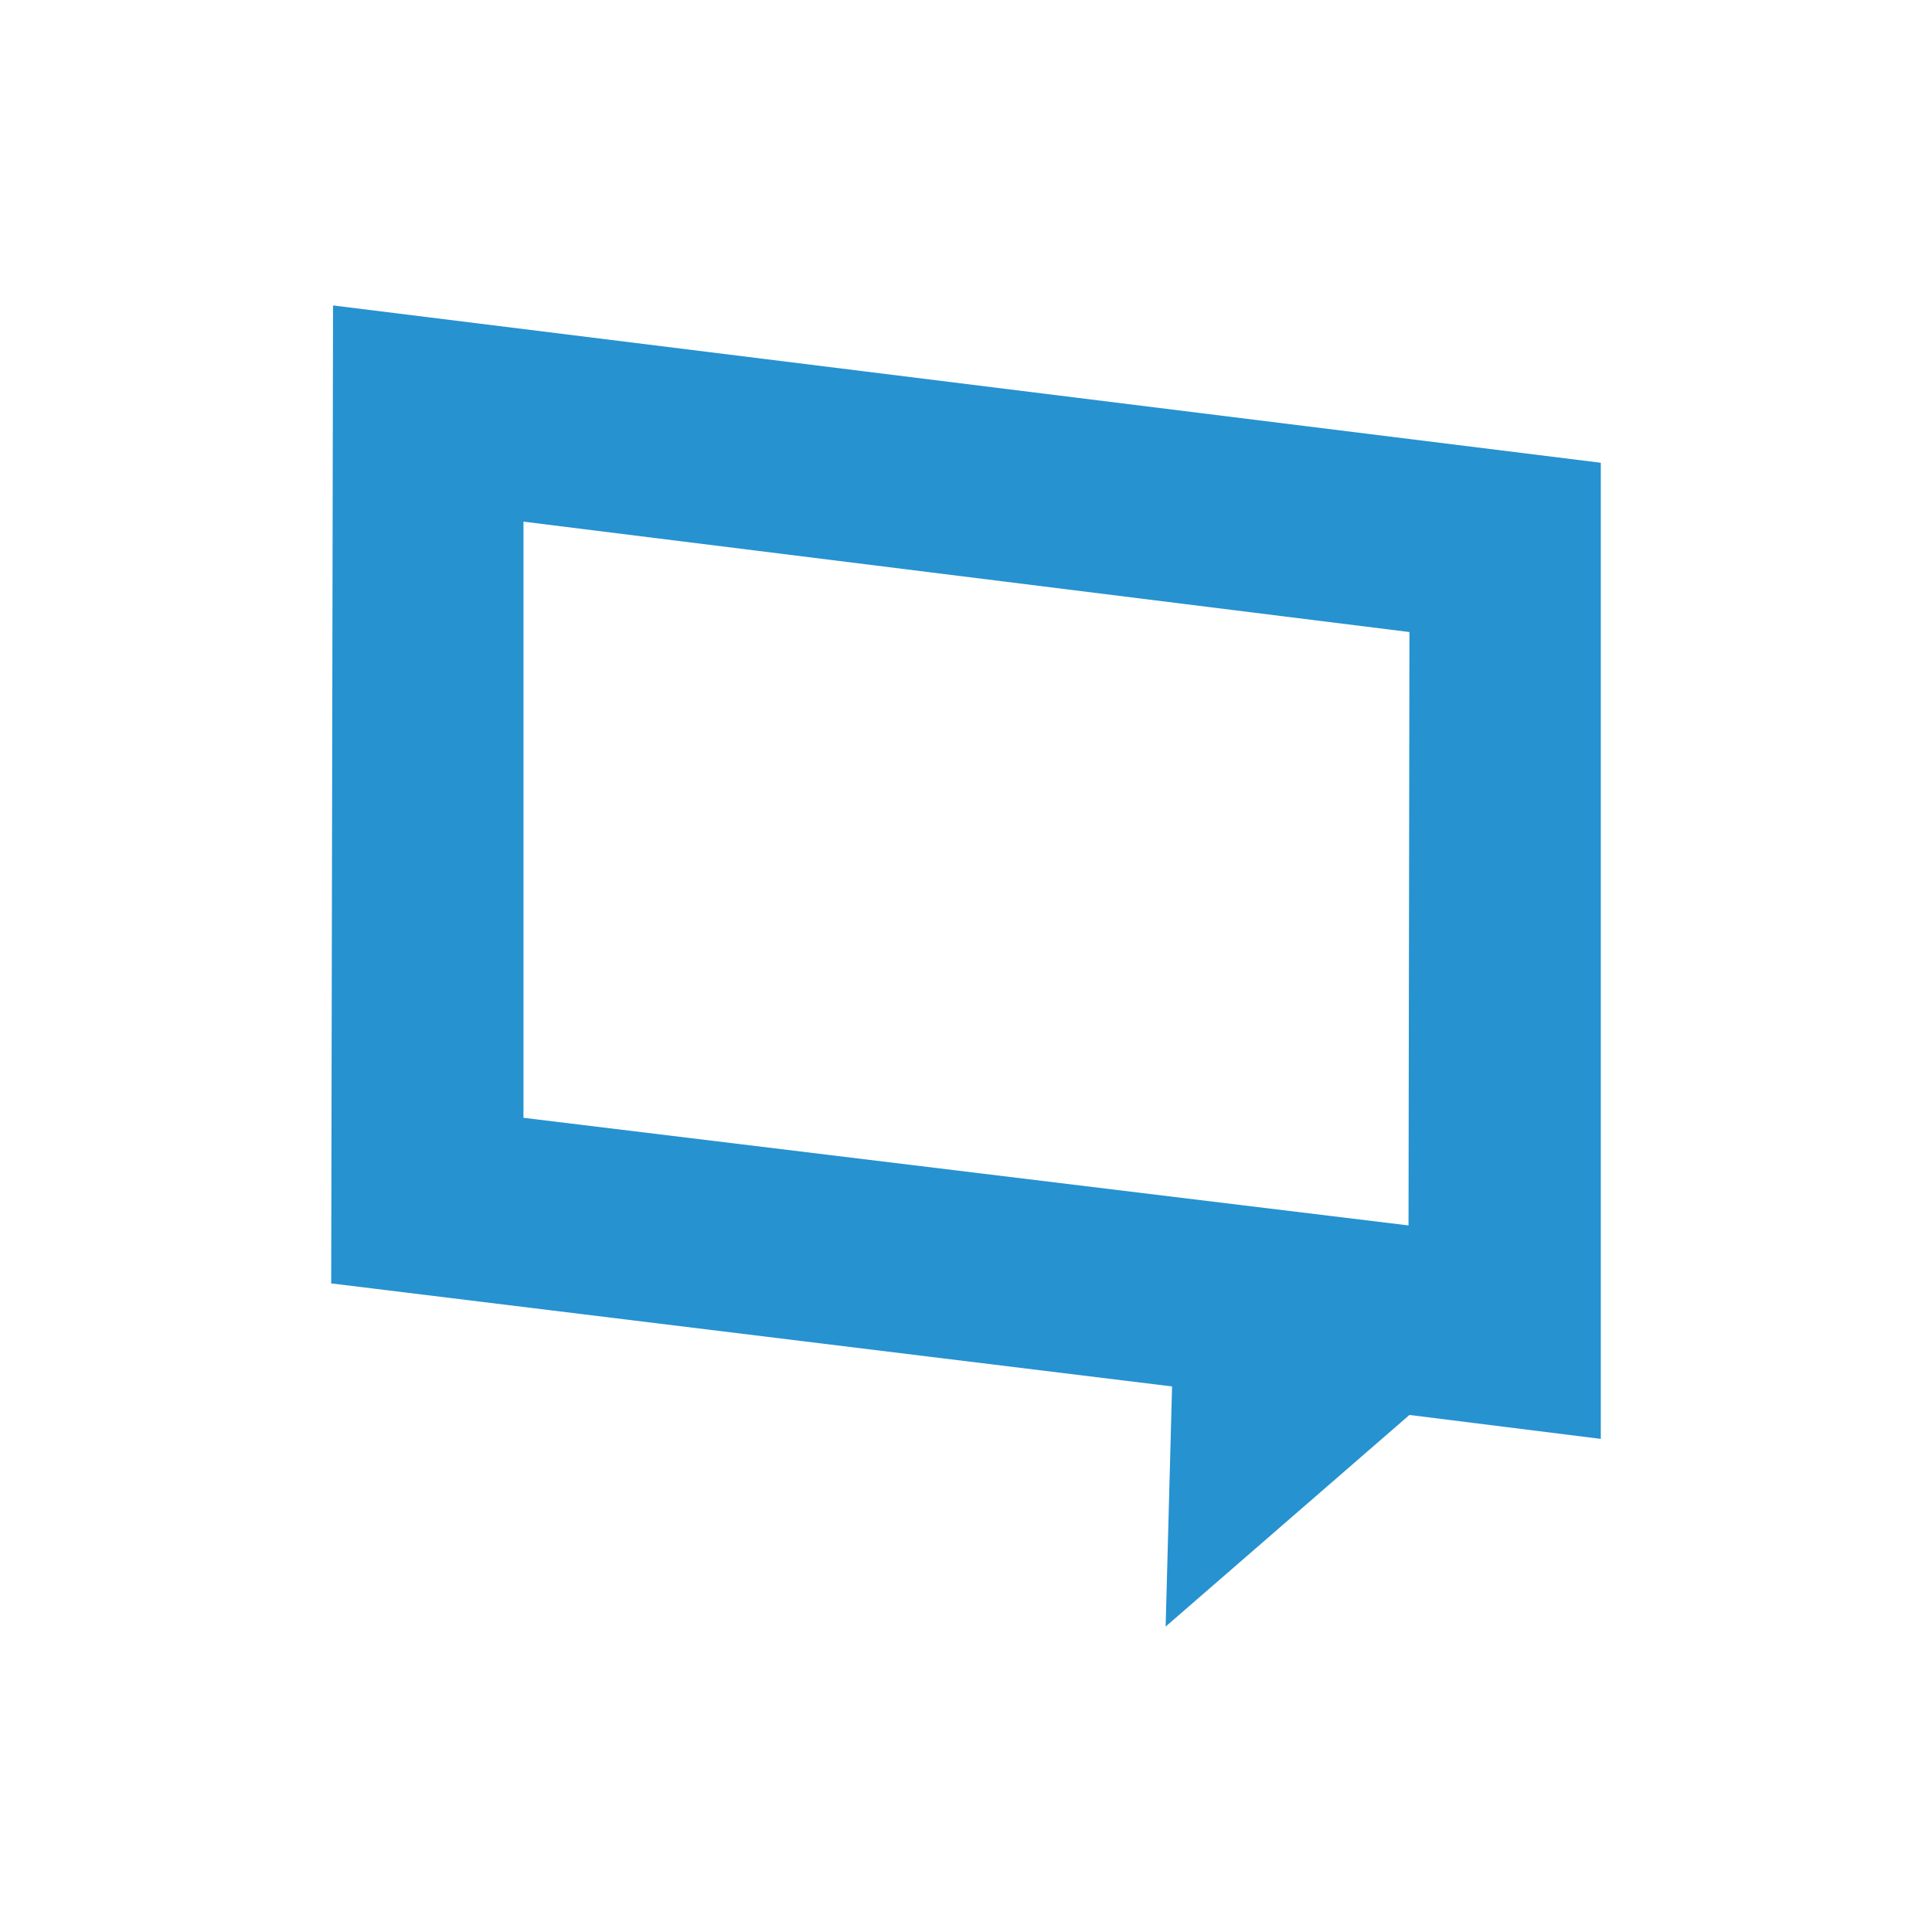 <?xml version="1.0" encoding="UTF-8"?>
<svg version="1.2" baseProfile="tiny-ps"  viewBox="0 0 210 210" xmlns="http://www.w3.org/2000/svg">
  <title>XSplit Logo</title>
<path fill="#2692D0" d="M36.2,33.2L36,139.5l91.4,11.2l-0.7,26.1l26.5-23l20.8,2.6V50.3L36.2,33.2z M153.1,133.2l-96.2-11.7V56.7  l96.3,12L153.1,133.2z"/>
</svg>